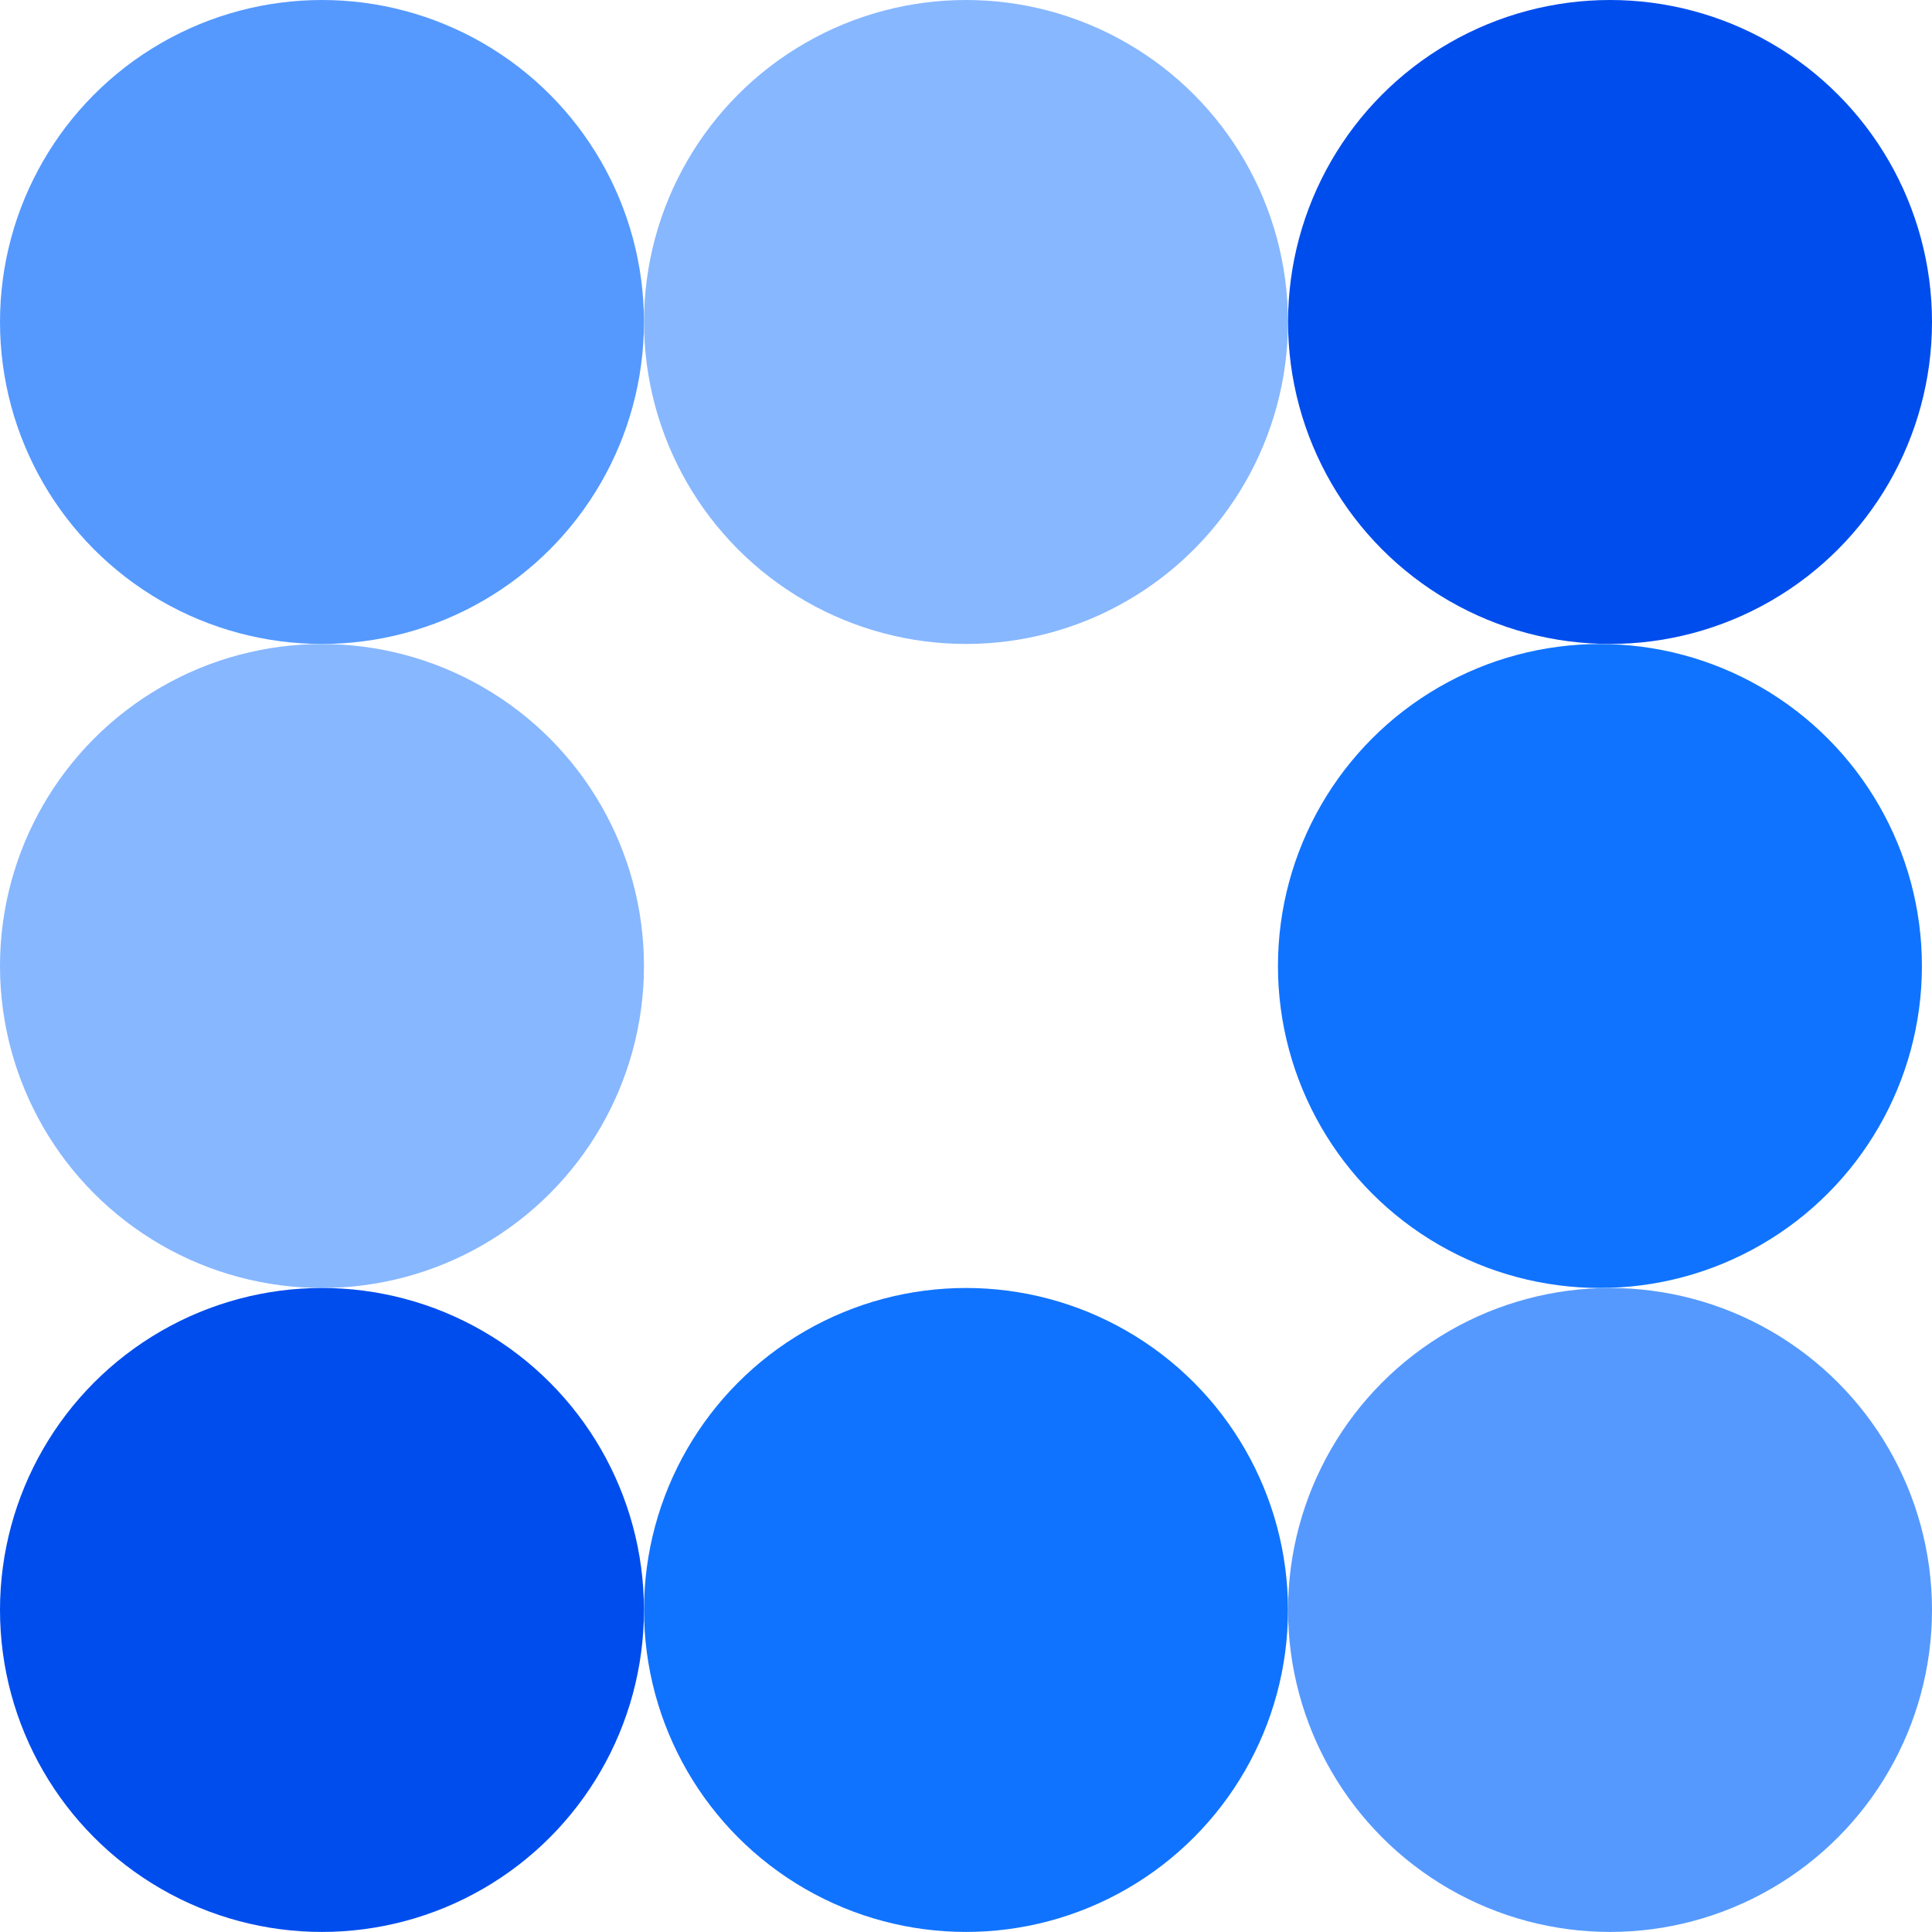 <svg width="32" height="32" viewBox="0 0 32 32" fill="none" xmlns="http://www.w3.org/2000/svg">
<circle cx="5.333" cy="5.333" r="5.333" fill="#5599FF"/>
<circle cx="16" cy="5.333" r="5.333" fill="#87B7FF"/>
<circle cx="26.667" cy="5.333" r="5.333" fill="#004DED"/>
<circle cx="5.333" cy="16" r="5.333" fill="#87B7FF"/>
<circle cx="26.5" cy="16" r="5.333" fill="#1073FF"/>
<circle cx="5.333" cy="26.666" r="5.333" fill="#004DED"/>
<circle cx="16" cy="26.666" r="5.333" fill="#1073FF"/>
<circle cx="26.667" cy="26.666" r="5.333" fill="#5599FF"/>
</svg>
